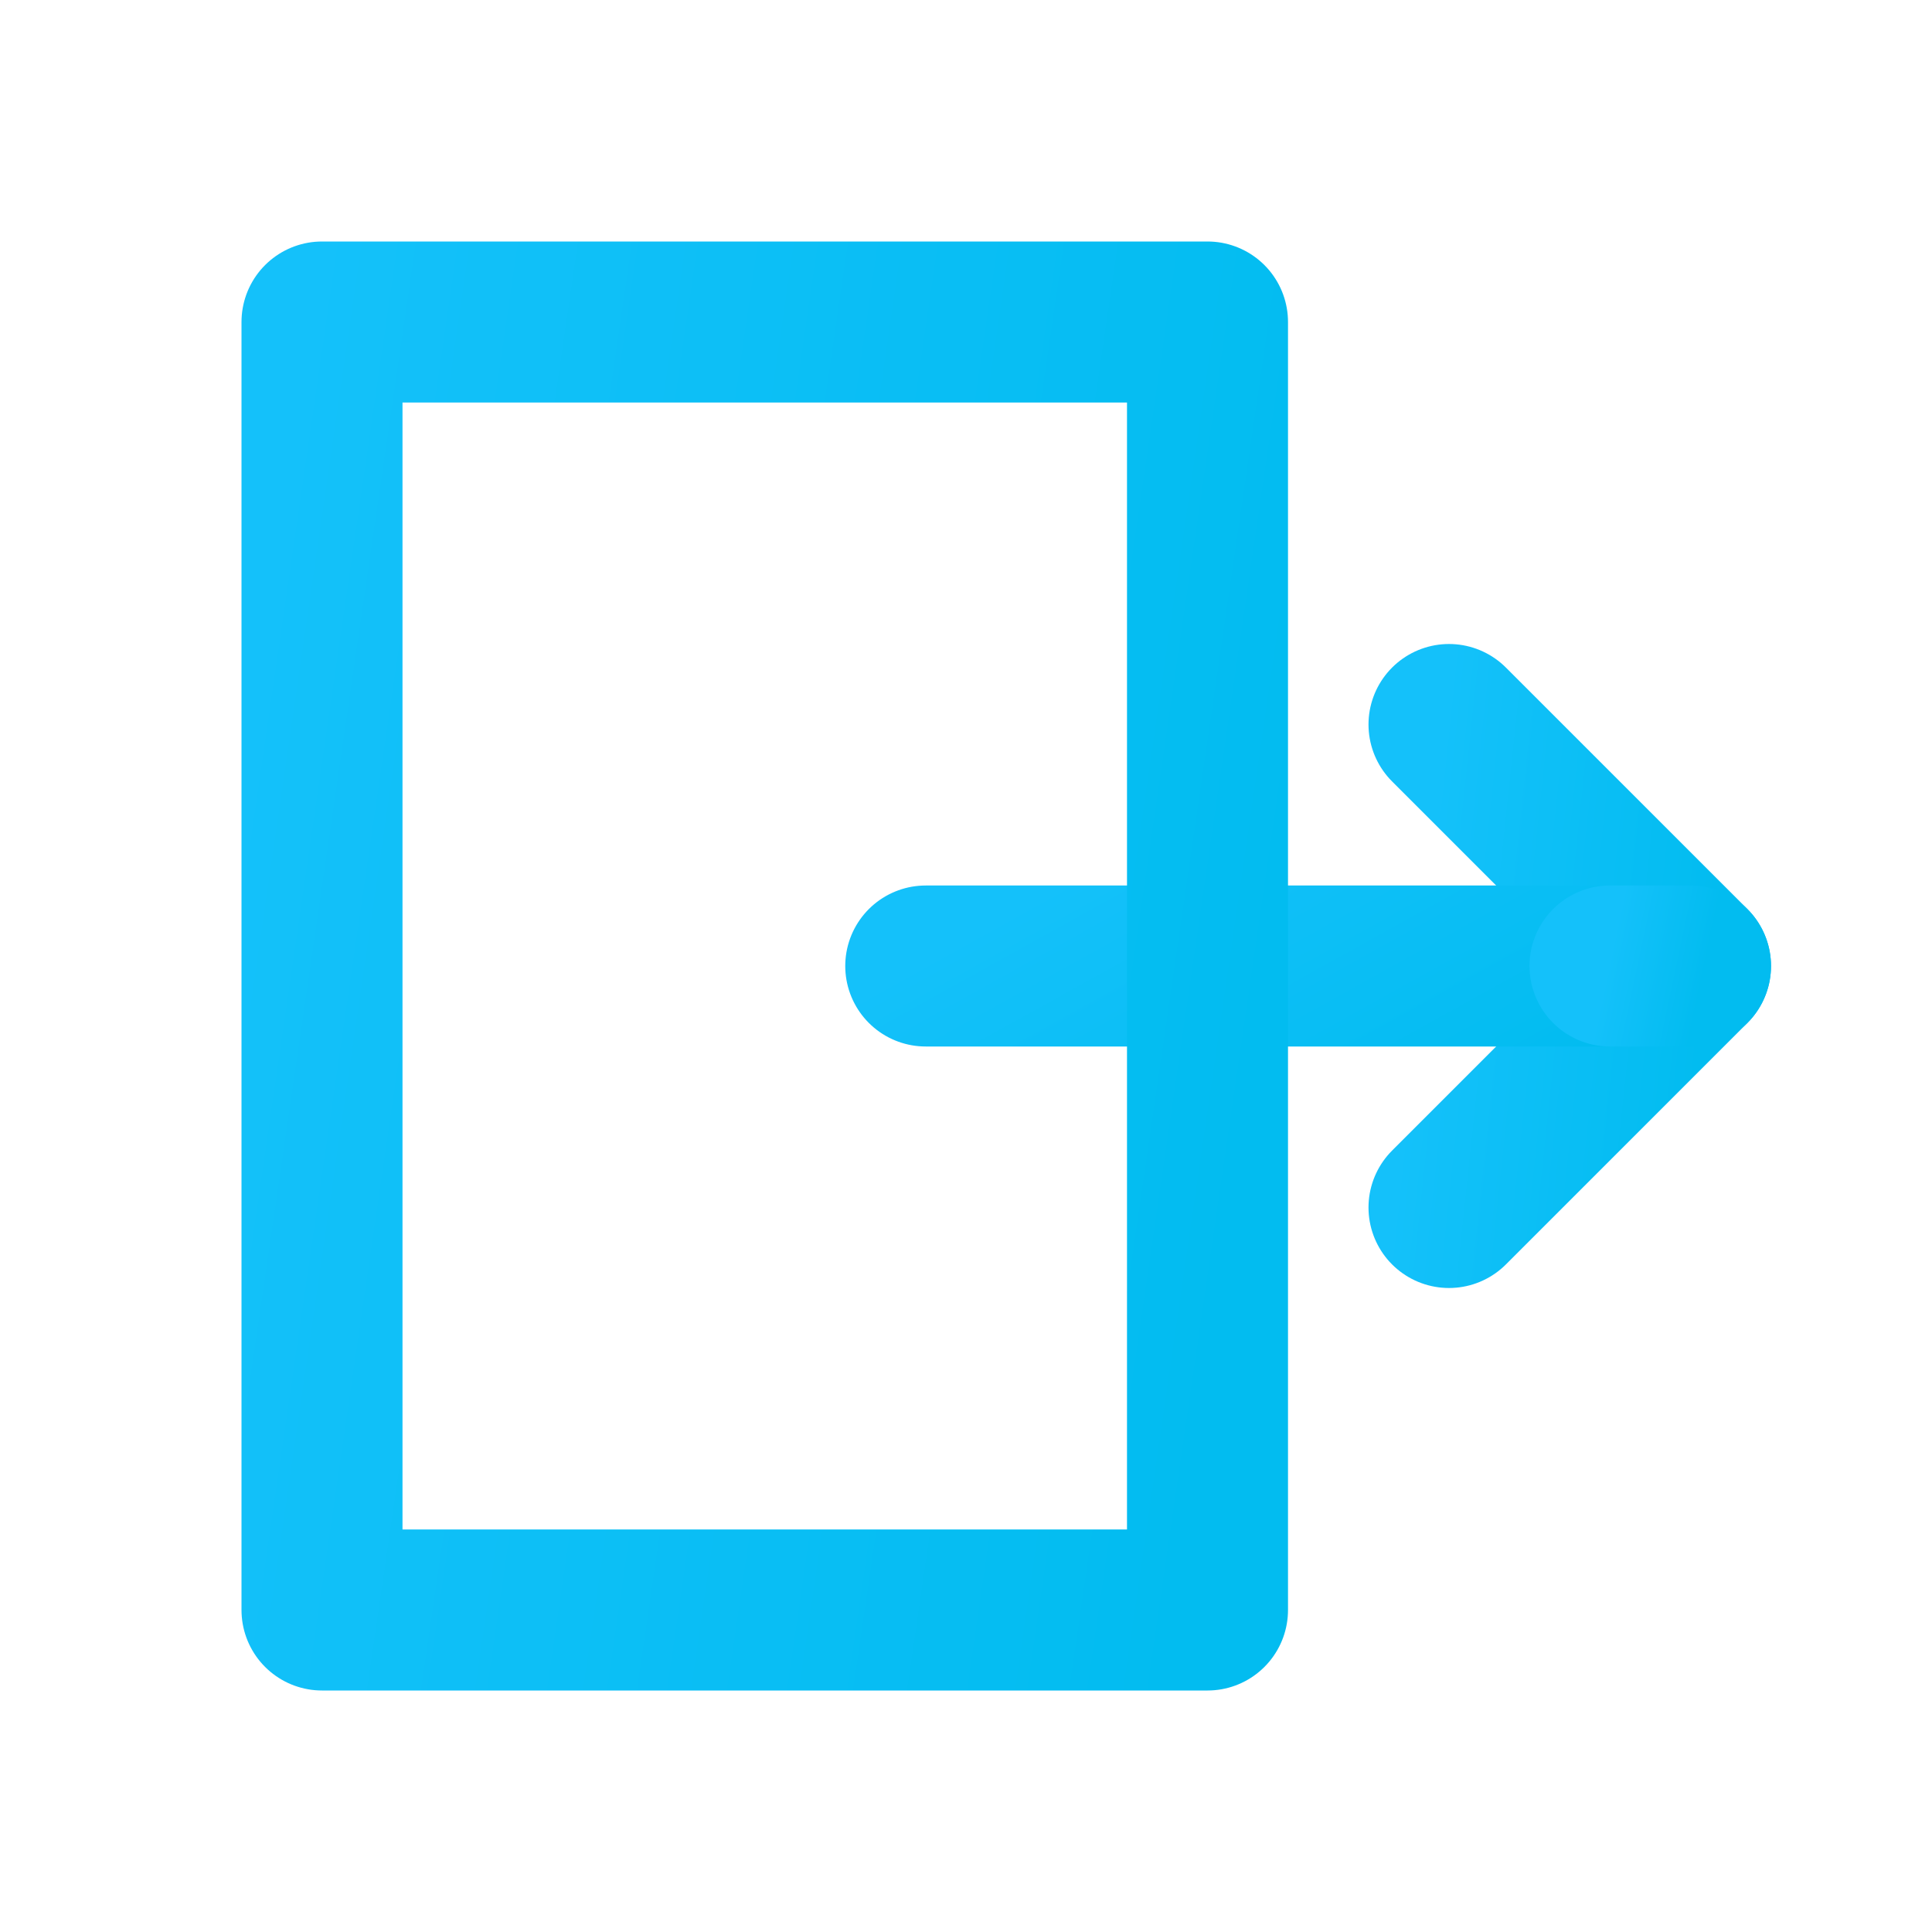 <svg width="24" height="24" viewBox="0 0 24 24" fill="none" xmlns="http://www.w3.org/2000/svg">
<path d="M18 15L21 12L18 9" stroke="url(#paint0_linear_30_1408)" stroke-width="2" stroke-linecap="round" stroke-linejoin="round"/>
<path d="M11.5 12H20" stroke="url(#paint1_linear_30_1408)" stroke-width="2" stroke-linecap="round" stroke-linejoin="round"/>
<path d="M21 12H20" stroke="url(#paint2_linear_30_1408)" stroke-width="2" stroke-linecap="round" stroke-linejoin="round"/>
<path d="M15 4V20H4V4H15Z" stroke="url(#paint3_linear_30_1408)" stroke-width="2" stroke-linecap="round" stroke-linejoin="round"/>
<defs>
<linearGradient id="paint0_linear_30_1408" x1="17.848" y1="9.611" x2="21.467" y2="9.995" gradientUnits="userSpaceOnUse">
<stop stop-color="#14C1FA"/>
<stop offset="1" stop-color="#02BCF0"/>
</linearGradient>
<linearGradient id="paint1_linear_30_1408" x1="11.07" y1="12.102" x2="13.509" y2="16.499" gradientUnits="userSpaceOnUse">
<stop stop-color="#14C1FA"/>
<stop offset="1" stop-color="#02BCF0"/>
</linearGradient>
<linearGradient id="paint2_linear_30_1408" x1="19.949" y1="12.102" x2="21.117" y2="12.349" gradientUnits="userSpaceOnUse">
<stop stop-color="#14C1FA"/>
<stop offset="1" stop-color="#02BCF0"/>
</linearGradient>
<linearGradient id="paint3_linear_30_1408" x1="3.444" y1="5.629" x2="16.581" y2="7.544" gradientUnits="userSpaceOnUse">
<stop stop-color="#14C1FA"/>
<stop offset="1" stop-color="#02BCF0"/>
</linearGradient>
</defs>
</svg>
